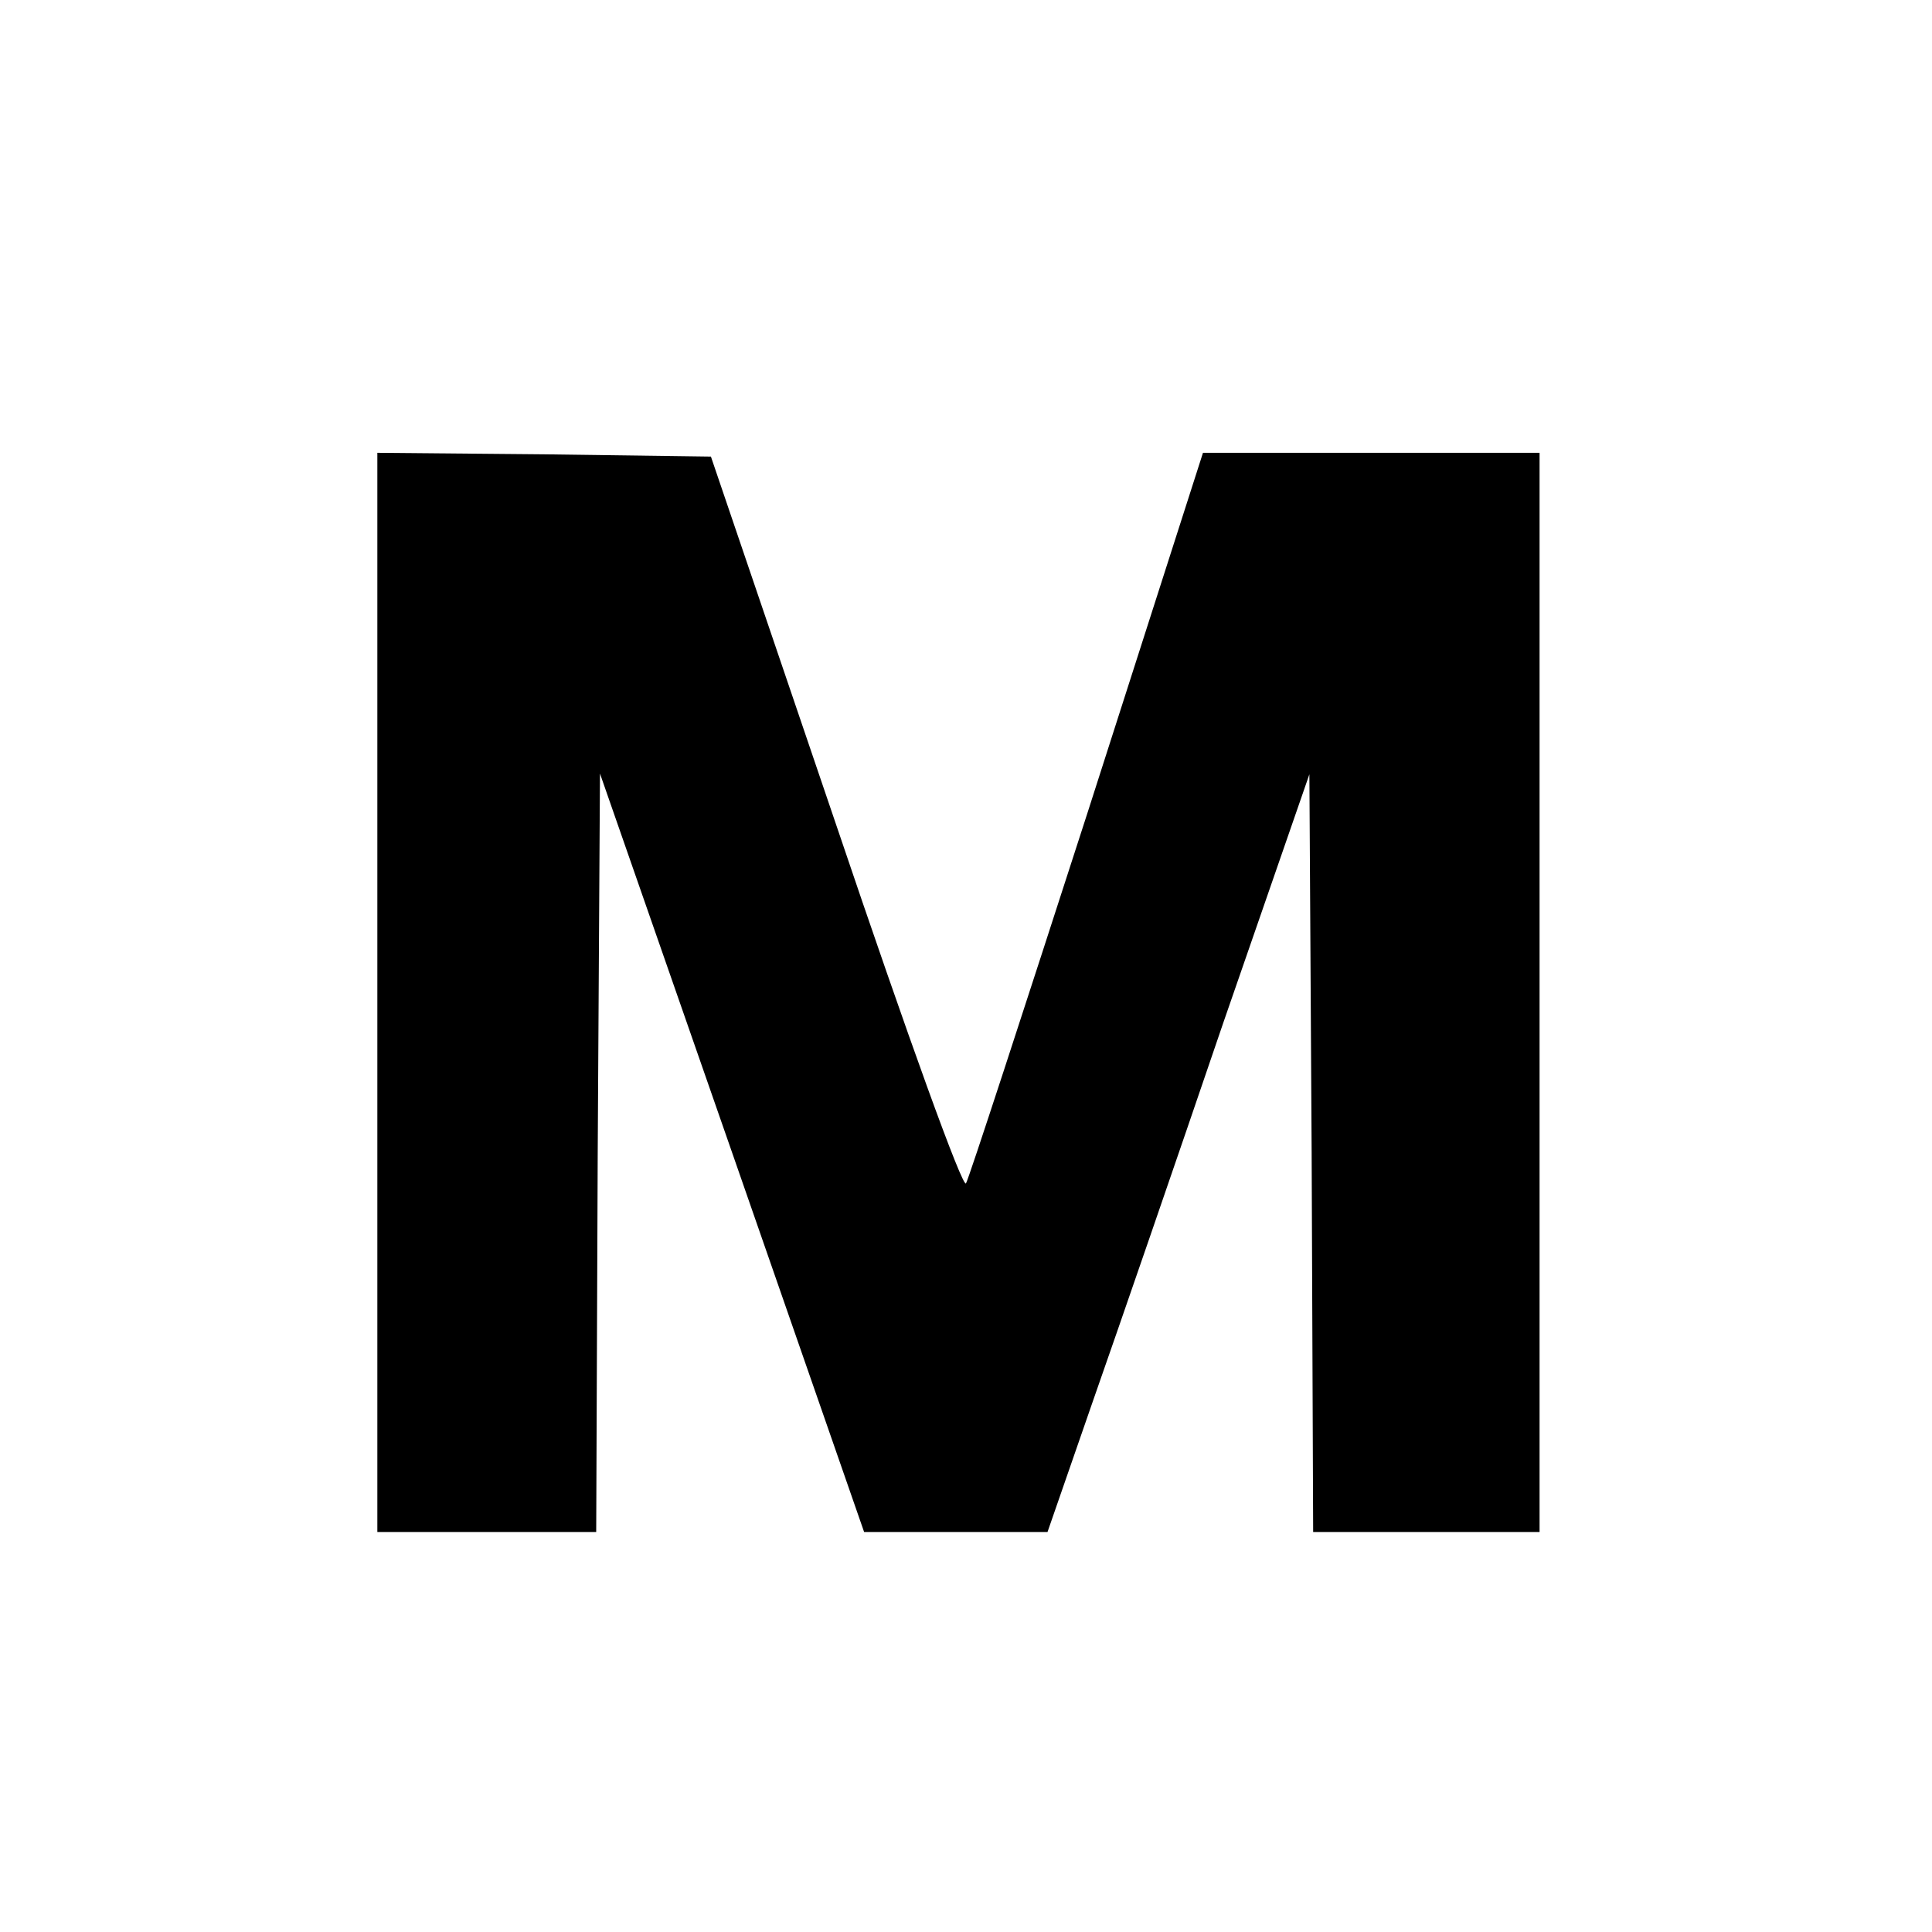 <?xml version="1.0" standalone="no"?>
<!DOCTYPE svg PUBLIC "-//W3C//DTD SVG 20010904//EN"
 "http://www.w3.org/TR/2001/REC-SVG-20010904/DTD/svg10.dtd">
<svg version="1.0" xmlns="http://www.w3.org/2000/svg"
 width="256pt" height="256pt" viewBox="0 0 256 256"
 preserveAspectRatio="xMidYMid meet">
<g transform="translate(0,256) scale(0.1,-0.1)"
fill="#000000" stroke="none">
<path d="M500 1245 l0 -715 145 0 145 0 2 502 3 503 175 -502 175 -503 121 0
122 0 60 173 c33 94 111 320 173 502 l114 329 3 -502 2 -502 150 0 150 0 0
715 0 715 -223 0 -223 0 -153 -477 c-85 -263 -157 -484 -161 -491 -4 -8 -76
191 -172 475 l-166 488 -221 3 -221 2 0 -715z"/>
</g>
</svg>
